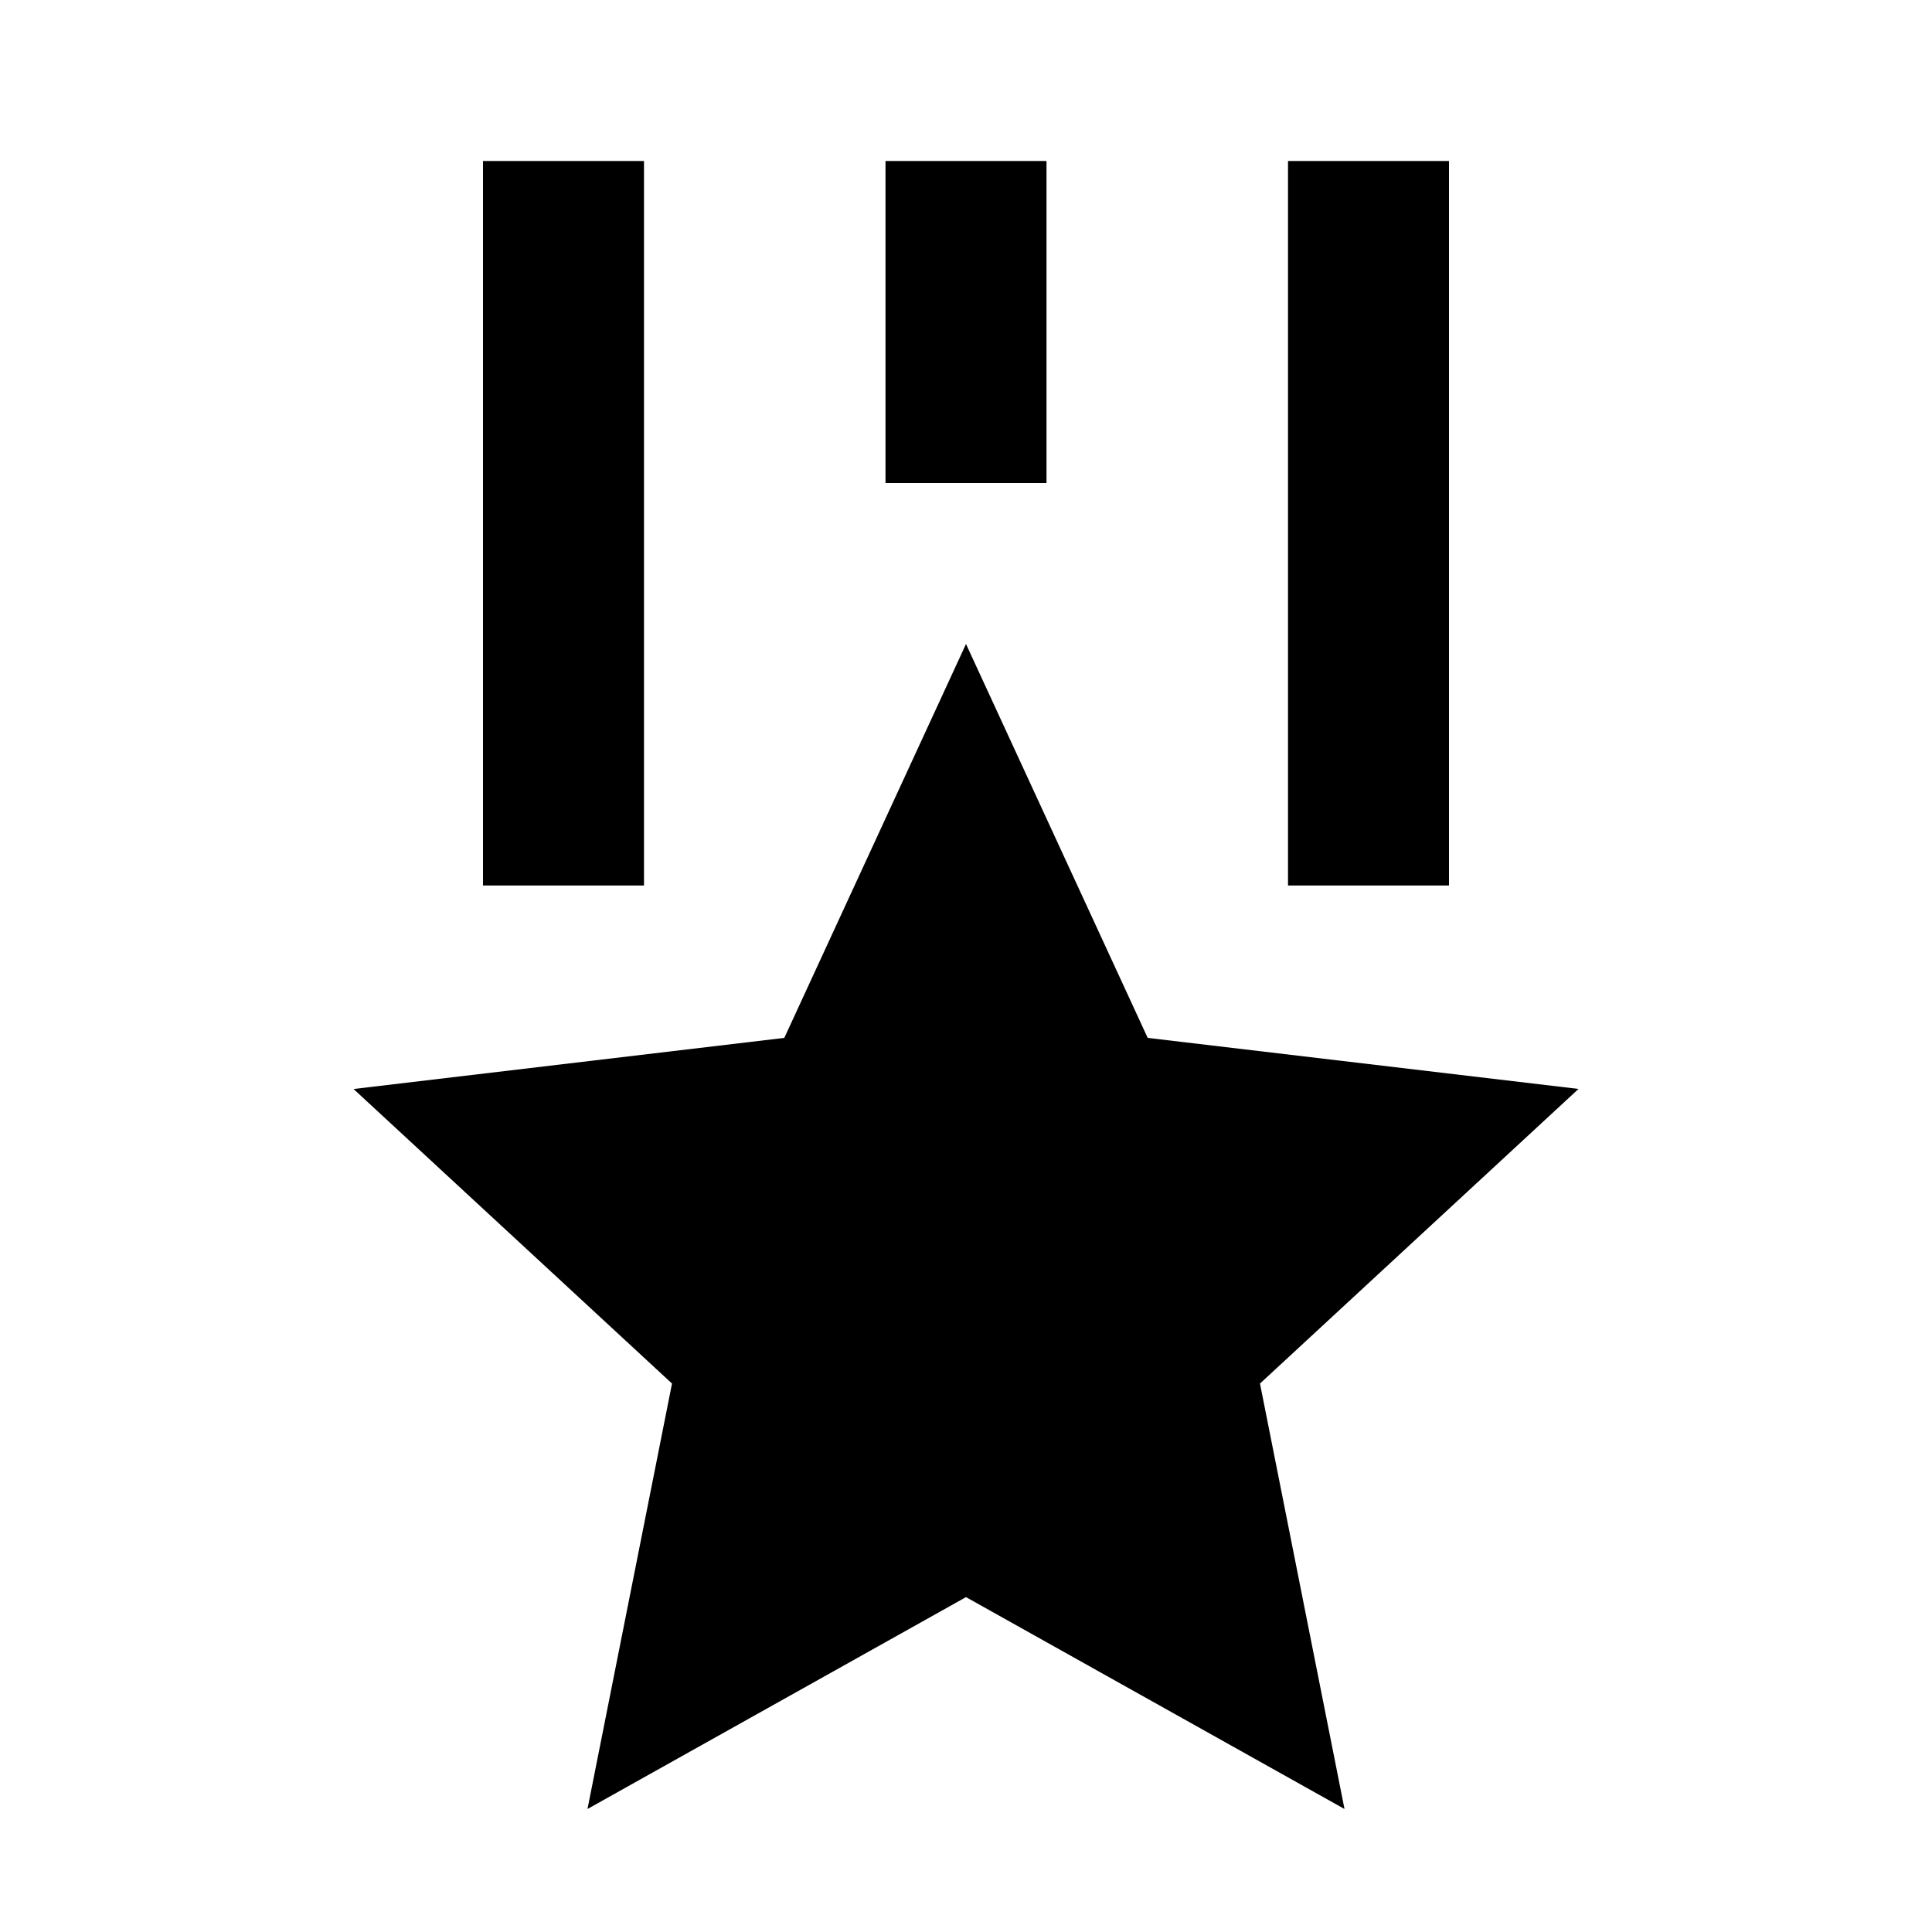 <svg xmlns="http://www.w3.org/2000/svg" width="24" height="24" fill="none">
  <path
    fill="currentColor"
    d="M13 6V2h-2v4zm1.257 6.893L12 8l-2.257 4.893-5.351.635 3.956 3.659-1.05 5.285L12 19.84l4.702 2.632-1.05-5.285 3.957-3.66z"
  />
  <path fill="currentColor" d="M18 2v9h-2V2zM8 11V2H6v9z" />
</svg>
